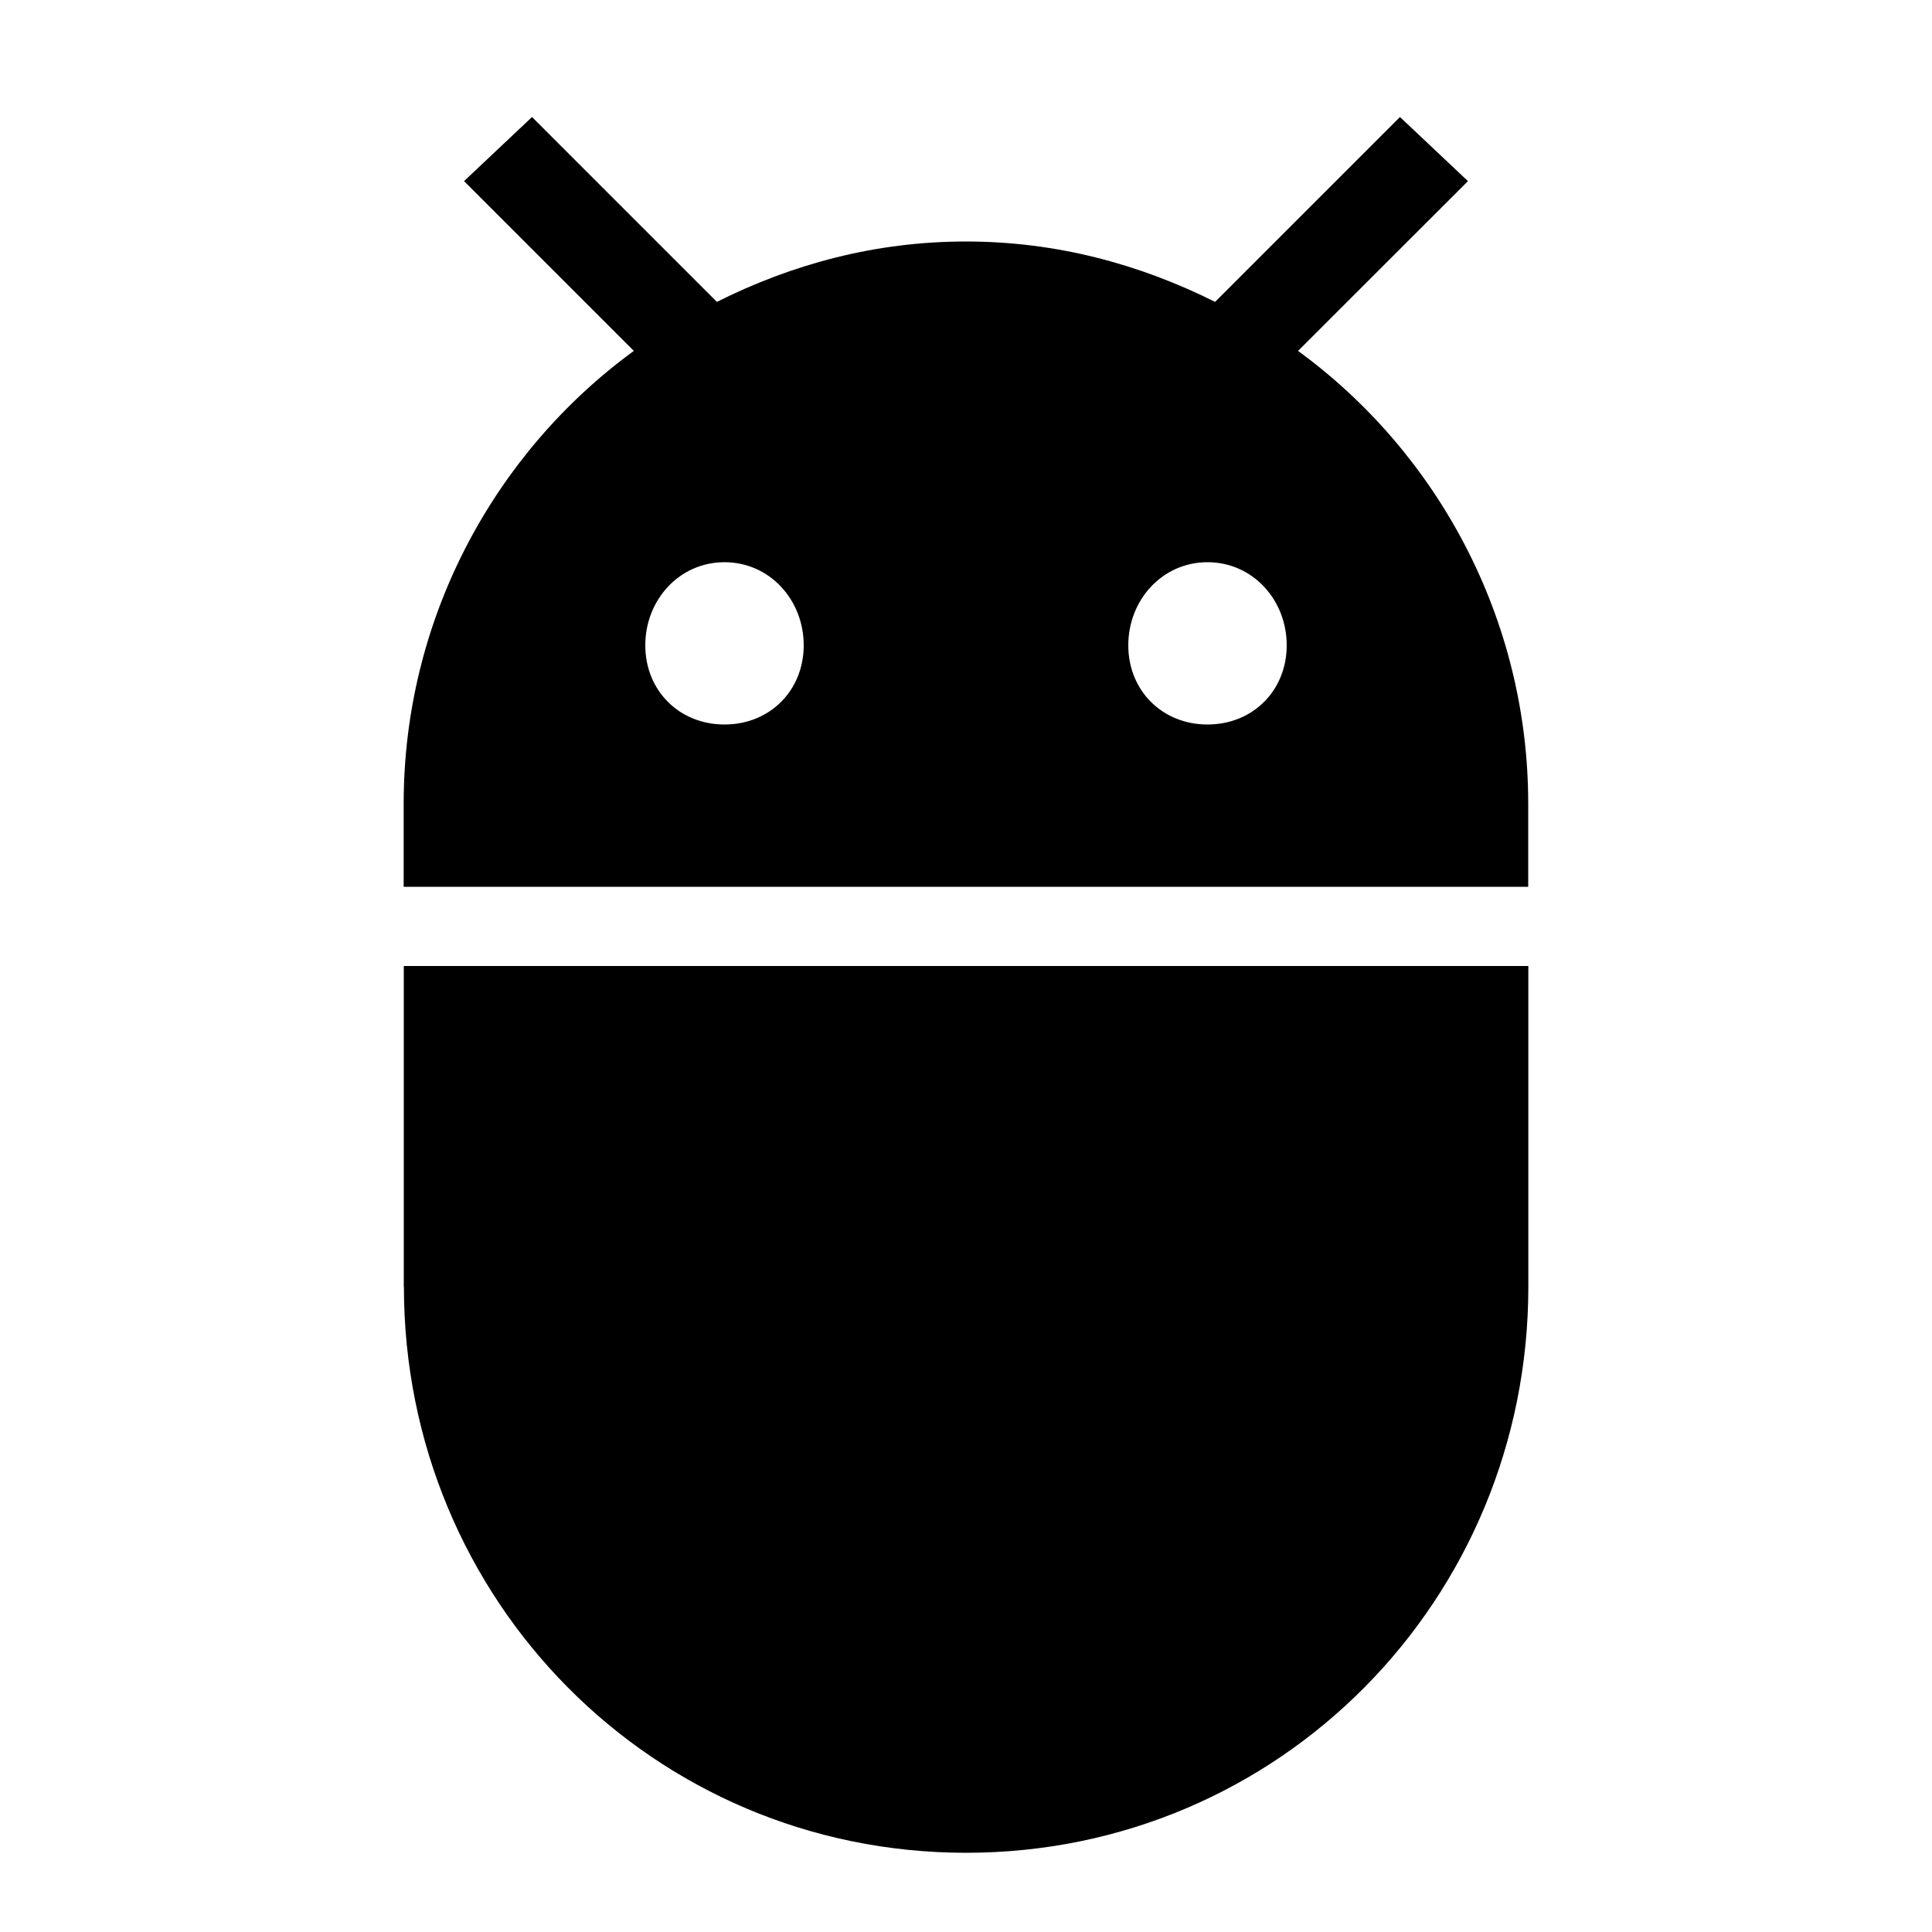 <?xml version="1.0" encoding="utf-8"?>
<!-- Generated by IcoMoon.io -->
<!DOCTYPE svg PUBLIC "-//W3C//DTD SVG 1.1//EN" "http://www.w3.org/Graphics/SVG/1.1/DTD/svg11.dtd">
<svg version="1.1" xmlns="http://www.w3.org/2000/svg" xmlns:xlink="http://www.w3.org/1999/xlink" width="16" height="16" viewBox="0 0 16 16">
<path d="M10 6c0.375 0 0.656-0.281 0.656-0.656s-0.281-0.688-0.656-0.688-0.656 0.313-0.656 0.688 0.281 0.656 0.656 0.656zM6 6c0.375 0 0.656-0.281 0.656-0.656s-0.281-0.688-0.656-0.688-0.656 0.313-0.656 0.688 0.281 0.656 0.656 0.656zM10.75 2.906c1.156 0.844 1.906 2.219 1.906 3.75v0.688h-9.313v-0.688c0-1.531 0.75-2.906 1.906-3.75l-1.406-1.406 0.563-0.531 1.531 1.531c0.625-0.313 1.313-0.5 2.063-0.5s1.438 0.188 2.063 0.5l1.531-1.531 0.563 0.531zM3.344 10.656v-2.656h9.313v2.656c0 2.594-2.063 4.688-4.656 4.688s-4.656-2.094-4.656-4.688z"></path>
</svg>
